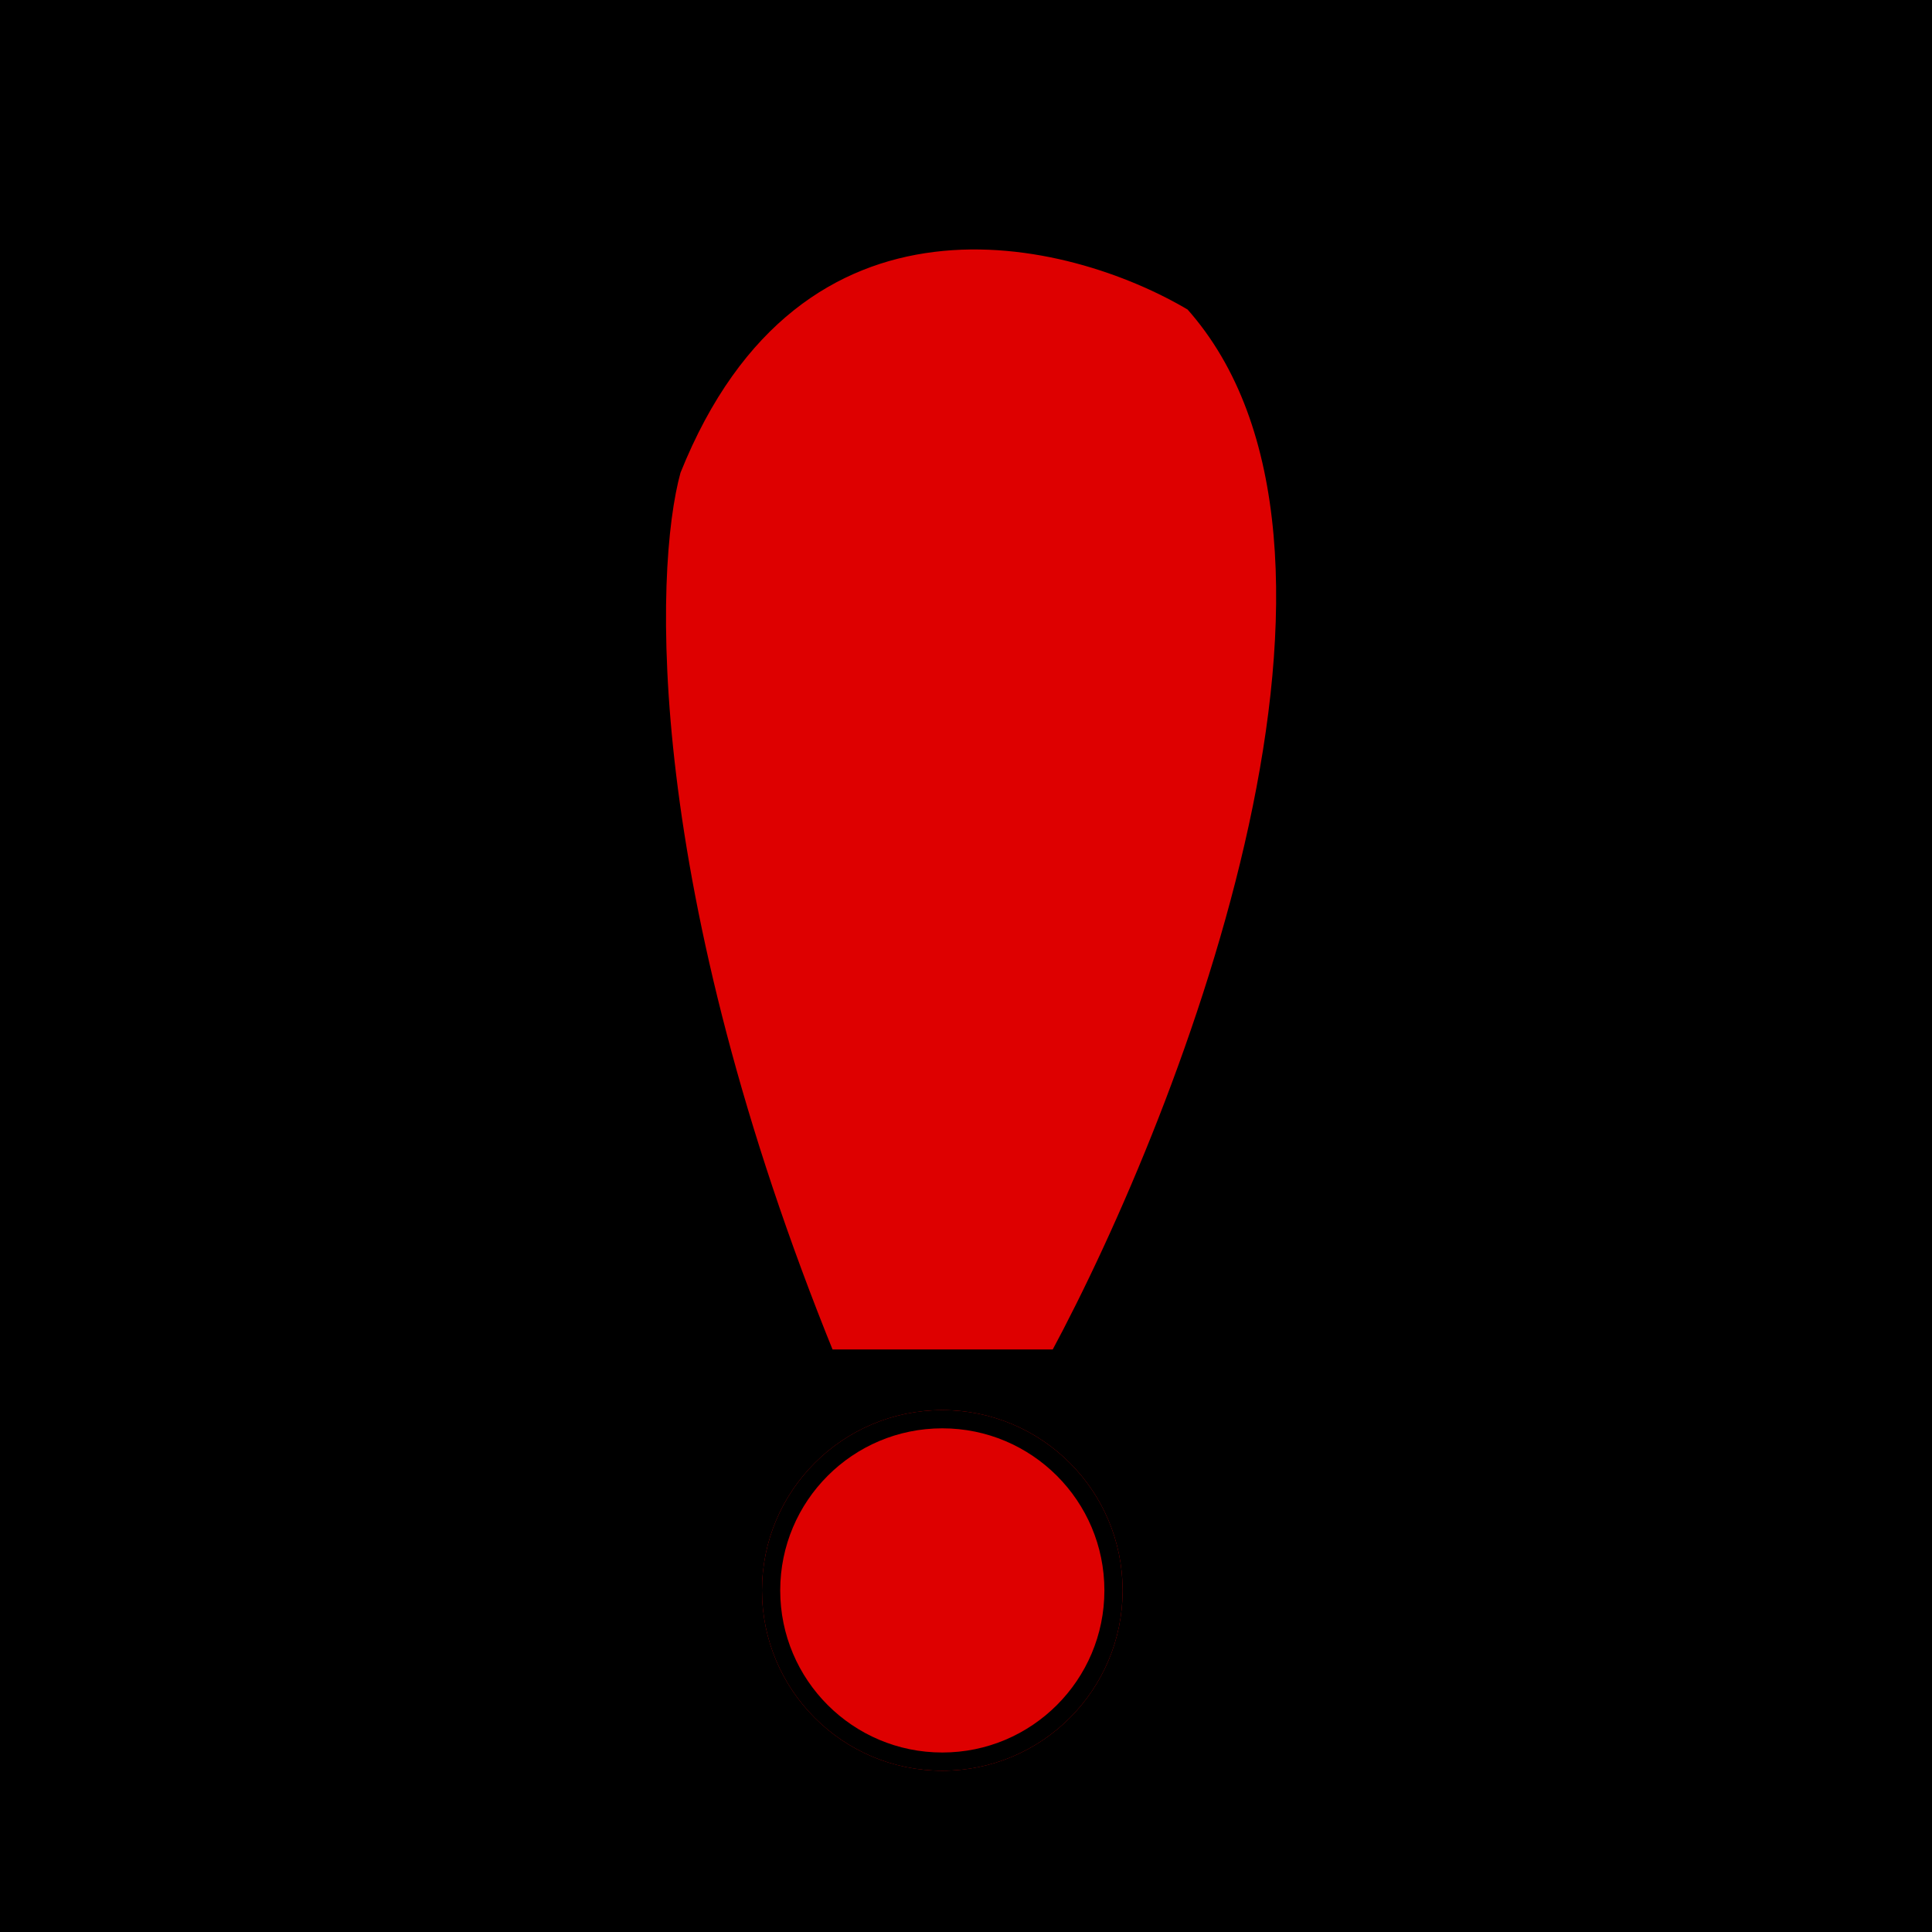 <svg width="106" height="106" viewBox="0 0 106 106" fill="none" xmlns="http://www.w3.org/2000/svg">
<rect width="106" height="106" fill="black"/>
<g filter="url(#filter0_d)">
<path d="M36.86 21.779C35.329 27.315 34.882 44.816 45.34 70.539H58.06C65.48 56.759 77.352 25.878 65.48 12.592C58.767 8.588 43.644 4.819 36.86 21.779Z" fill="#DE0000"/>
<path d="M36.86 21.779C35.329 27.315 34.882 44.816 45.34 70.539H58.06C65.48 56.759 77.352 25.878 65.48 12.592C58.767 8.588 43.644 4.819 36.86 21.779Z" stroke="black"/>
</g>
<g filter="url(#filter1_d)">
<circle cx="51.7" cy="83.259" r="9.893" fill="#DE0000"/>
<circle cx="51.7" cy="83.259" r="9.393" stroke="black"/>
</g>
<defs>
<filter id="filter0_d" x="31.54" y="8.687" width="43.477" height="70.352" filterUnits="userSpaceOnUse" color-interpolation-filters="sRGB">
<feFlood flood-opacity="0" result="BackgroundImageFix"/>
<feColorMatrix in="SourceAlpha" type="matrix" values="0 0 0 0 0 0 0 0 0 0 0 0 0 0 0 0 0 0 127 0"/>
<feOffset dy="4"/>
<feGaussianBlur stdDeviation="2"/>
<feColorMatrix type="matrix" values="0 0 0 0 0 0 0 0 0 0 0 0 0 0 0 0 0 0 0.25 0"/>
<feBlend mode="normal" in2="BackgroundImageFix" result="effect1_dropShadow"/>
<feBlend mode="normal" in="SourceGraphic" in2="effect1_dropShadow" result="shape"/>
</filter>
<filter id="filter1_d" x="37.807" y="73.366" width="27.787" height="27.787" filterUnits="userSpaceOnUse" color-interpolation-filters="sRGB">
<feFlood flood-opacity="0" result="BackgroundImageFix"/>
<feColorMatrix in="SourceAlpha" type="matrix" values="0 0 0 0 0 0 0 0 0 0 0 0 0 0 0 0 0 0 127 0"/>
<feOffset dy="4"/>
<feGaussianBlur stdDeviation="2"/>
<feColorMatrix type="matrix" values="0 0 0 0 0 0 0 0 0 0 0 0 0 0 0 0 0 0 0.25 0"/>
<feBlend mode="normal" in2="BackgroundImageFix" result="effect1_dropShadow"/>
<feBlend mode="normal" in="SourceGraphic" in2="effect1_dropShadow" result="shape"/>
</filter>
</defs>
</svg>
